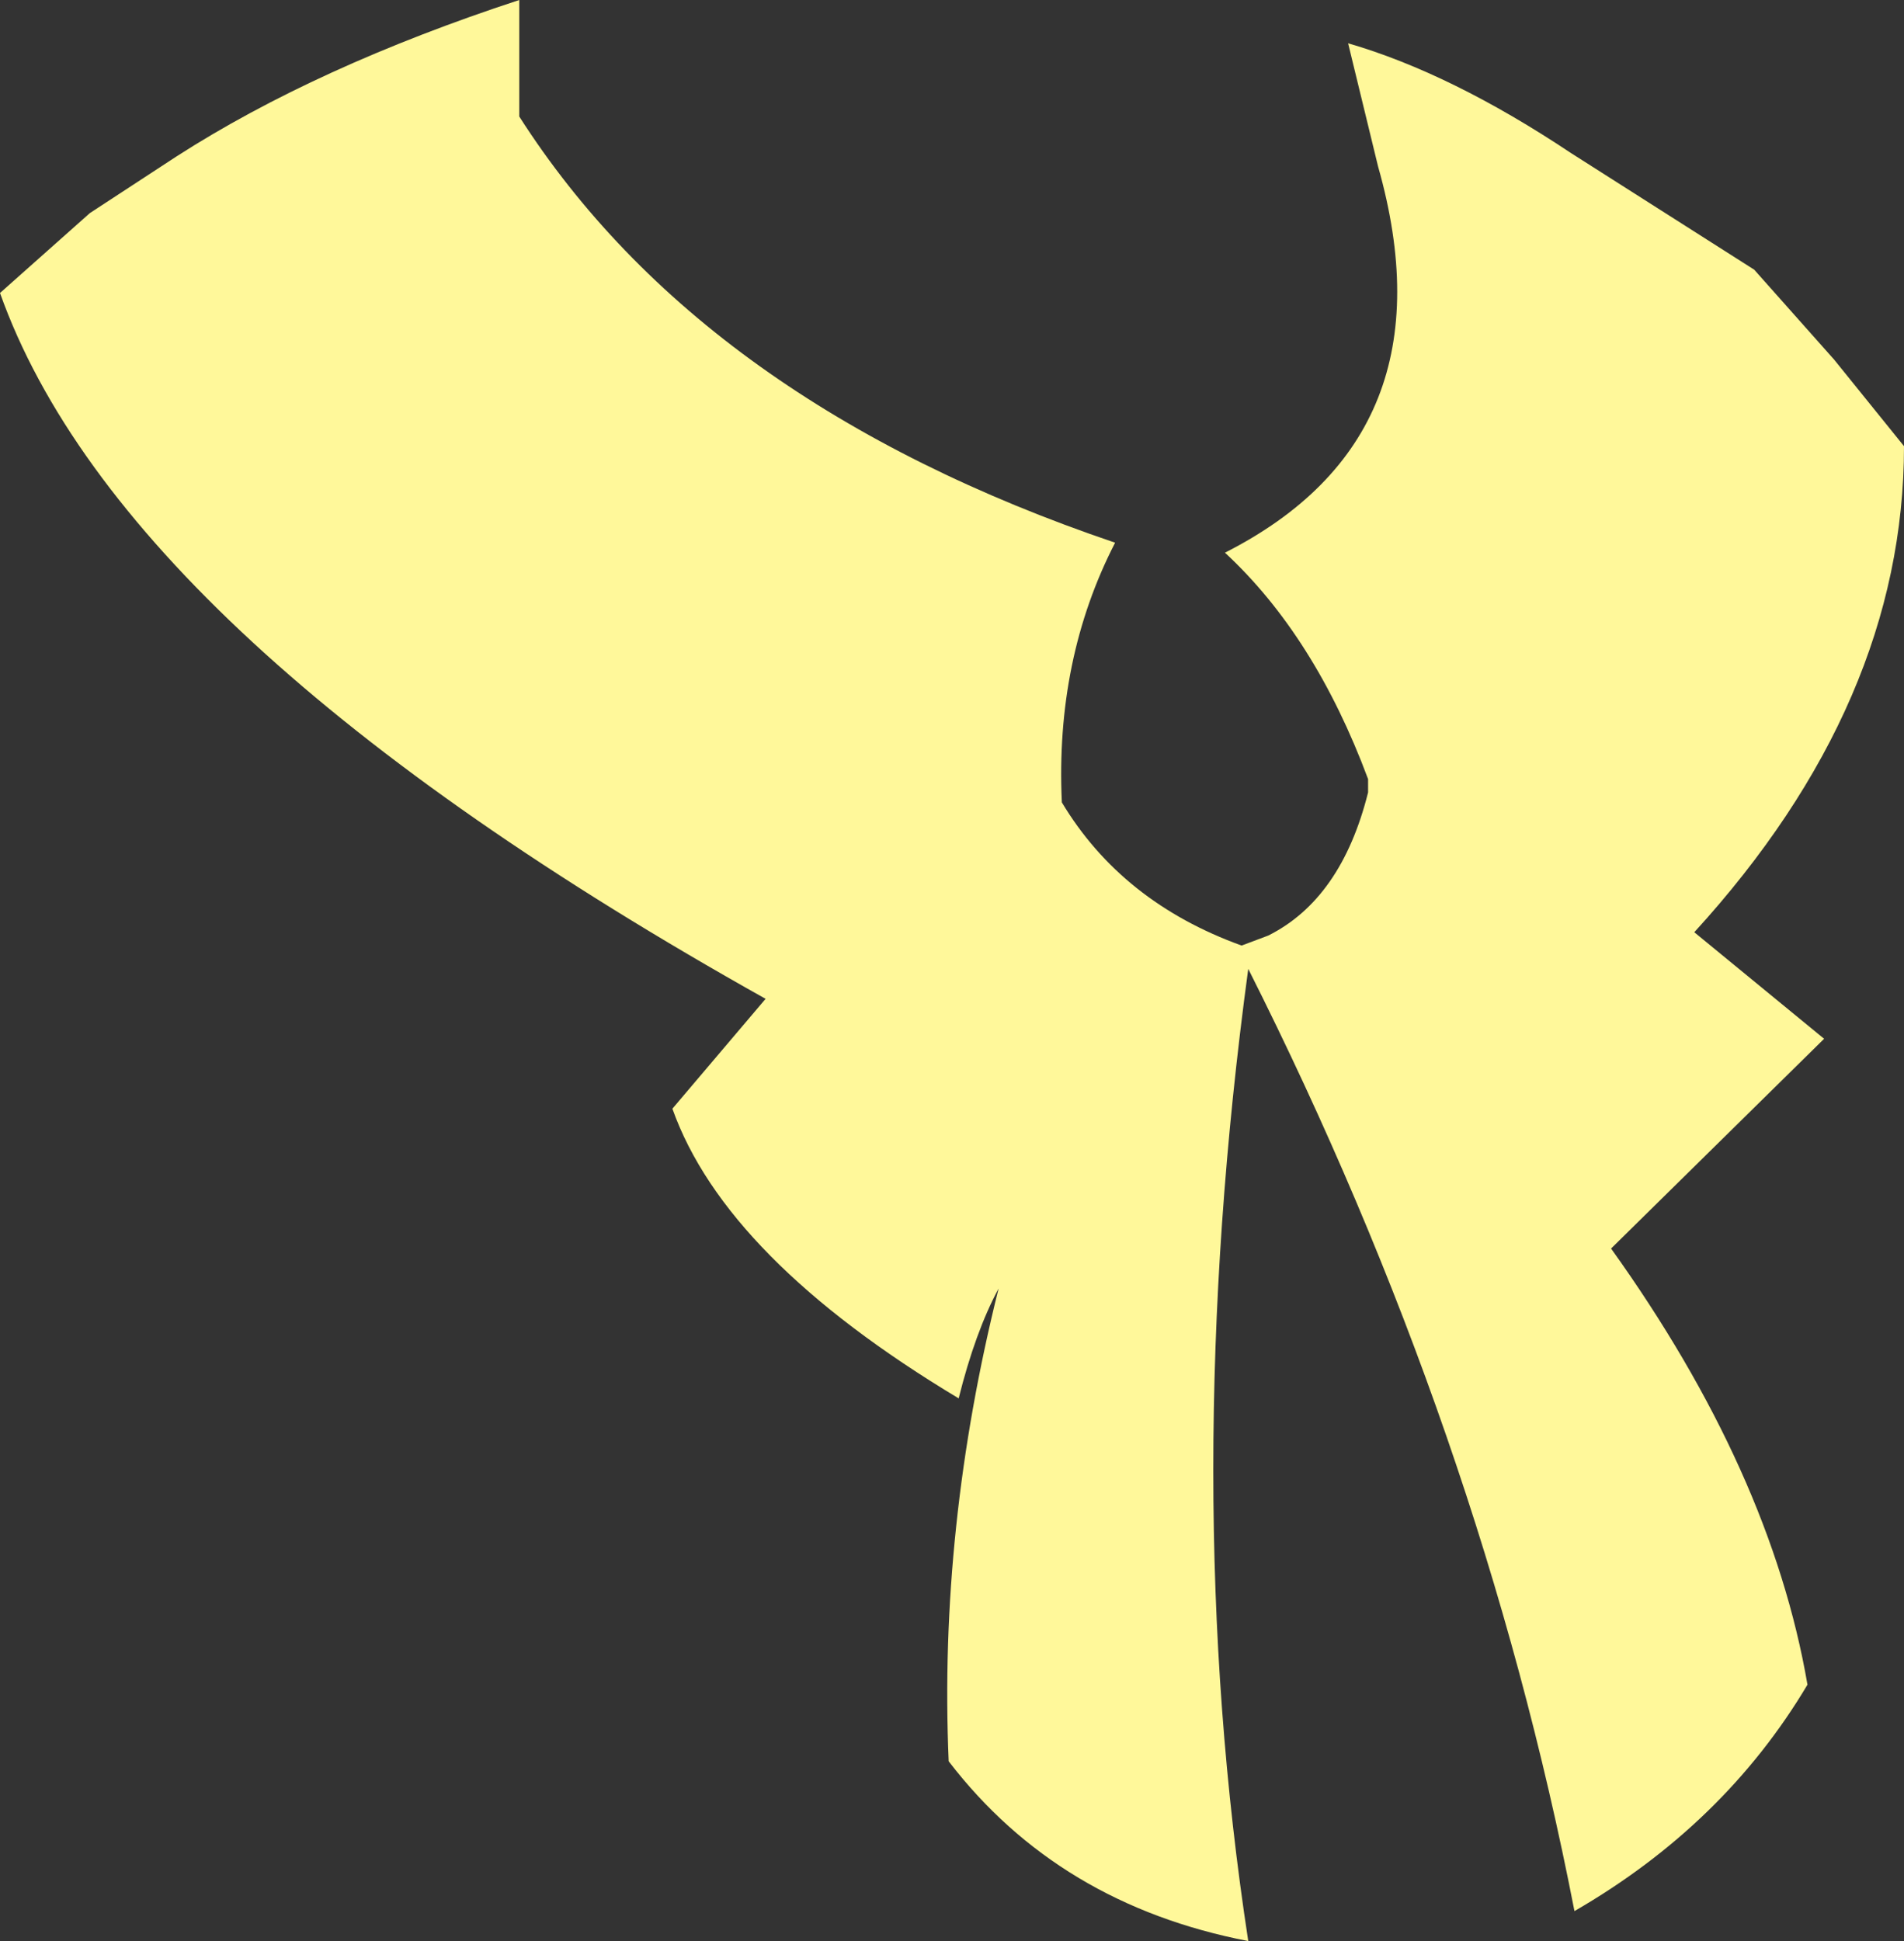 <?xml version="1.0" encoding="UTF-8" standalone="no"?>
<svg xmlns:xlink="http://www.w3.org/1999/xlink" height="29.15px" width="28.6px" xmlns="http://www.w3.org/2000/svg">
  <rect width="100%" height="100%" fill="#333333" stroke="none"/>
  <g transform="matrix(1.0, 0.0, 0.0, 1.0, 14.3, 14.55)">
    <path d="M6.4 -12.05 L5.95 -13.9 Q7.5 -13.45 9.3 -12.25 L12.05 -10.5 13.25 -9.15 14.3 -7.85 Q14.3 -4.0 11.15 -0.55 L13.1 1.05 9.9 4.2 Q12.3 7.55 12.85 10.75 11.6 12.85 9.35 14.15 7.95 6.95 4.45 0.0 3.4 7.75 4.45 14.6 1.6 14.05 -0.05 11.9 -0.2 8.4 0.7 4.8 0.35 5.45 0.1 6.45 -3.4 4.35 -4.2 2.1 L-2.8 0.45 Q-12.45 -4.95 -14.3 -10.15 L-12.95 -11.35 -11.65 -12.2 Q-9.55 -13.55 -6.5 -14.55 L-6.5 -12.8 Q-3.75 -8.5 2.45 -6.4 1.55 -4.65 1.65 -2.5 2.55 -1.0 4.35 -0.35 L4.75 -0.5 Q5.85 -1.05 6.25 -2.65 L6.25 -2.8 6.25 -2.85 Q5.45 -5.0 4.1 -6.25 7.55 -8.0 6.4 -12.05" fill="#fff89a" fill-rule="evenodd" stroke="none"/>
  </g>
</svg>
